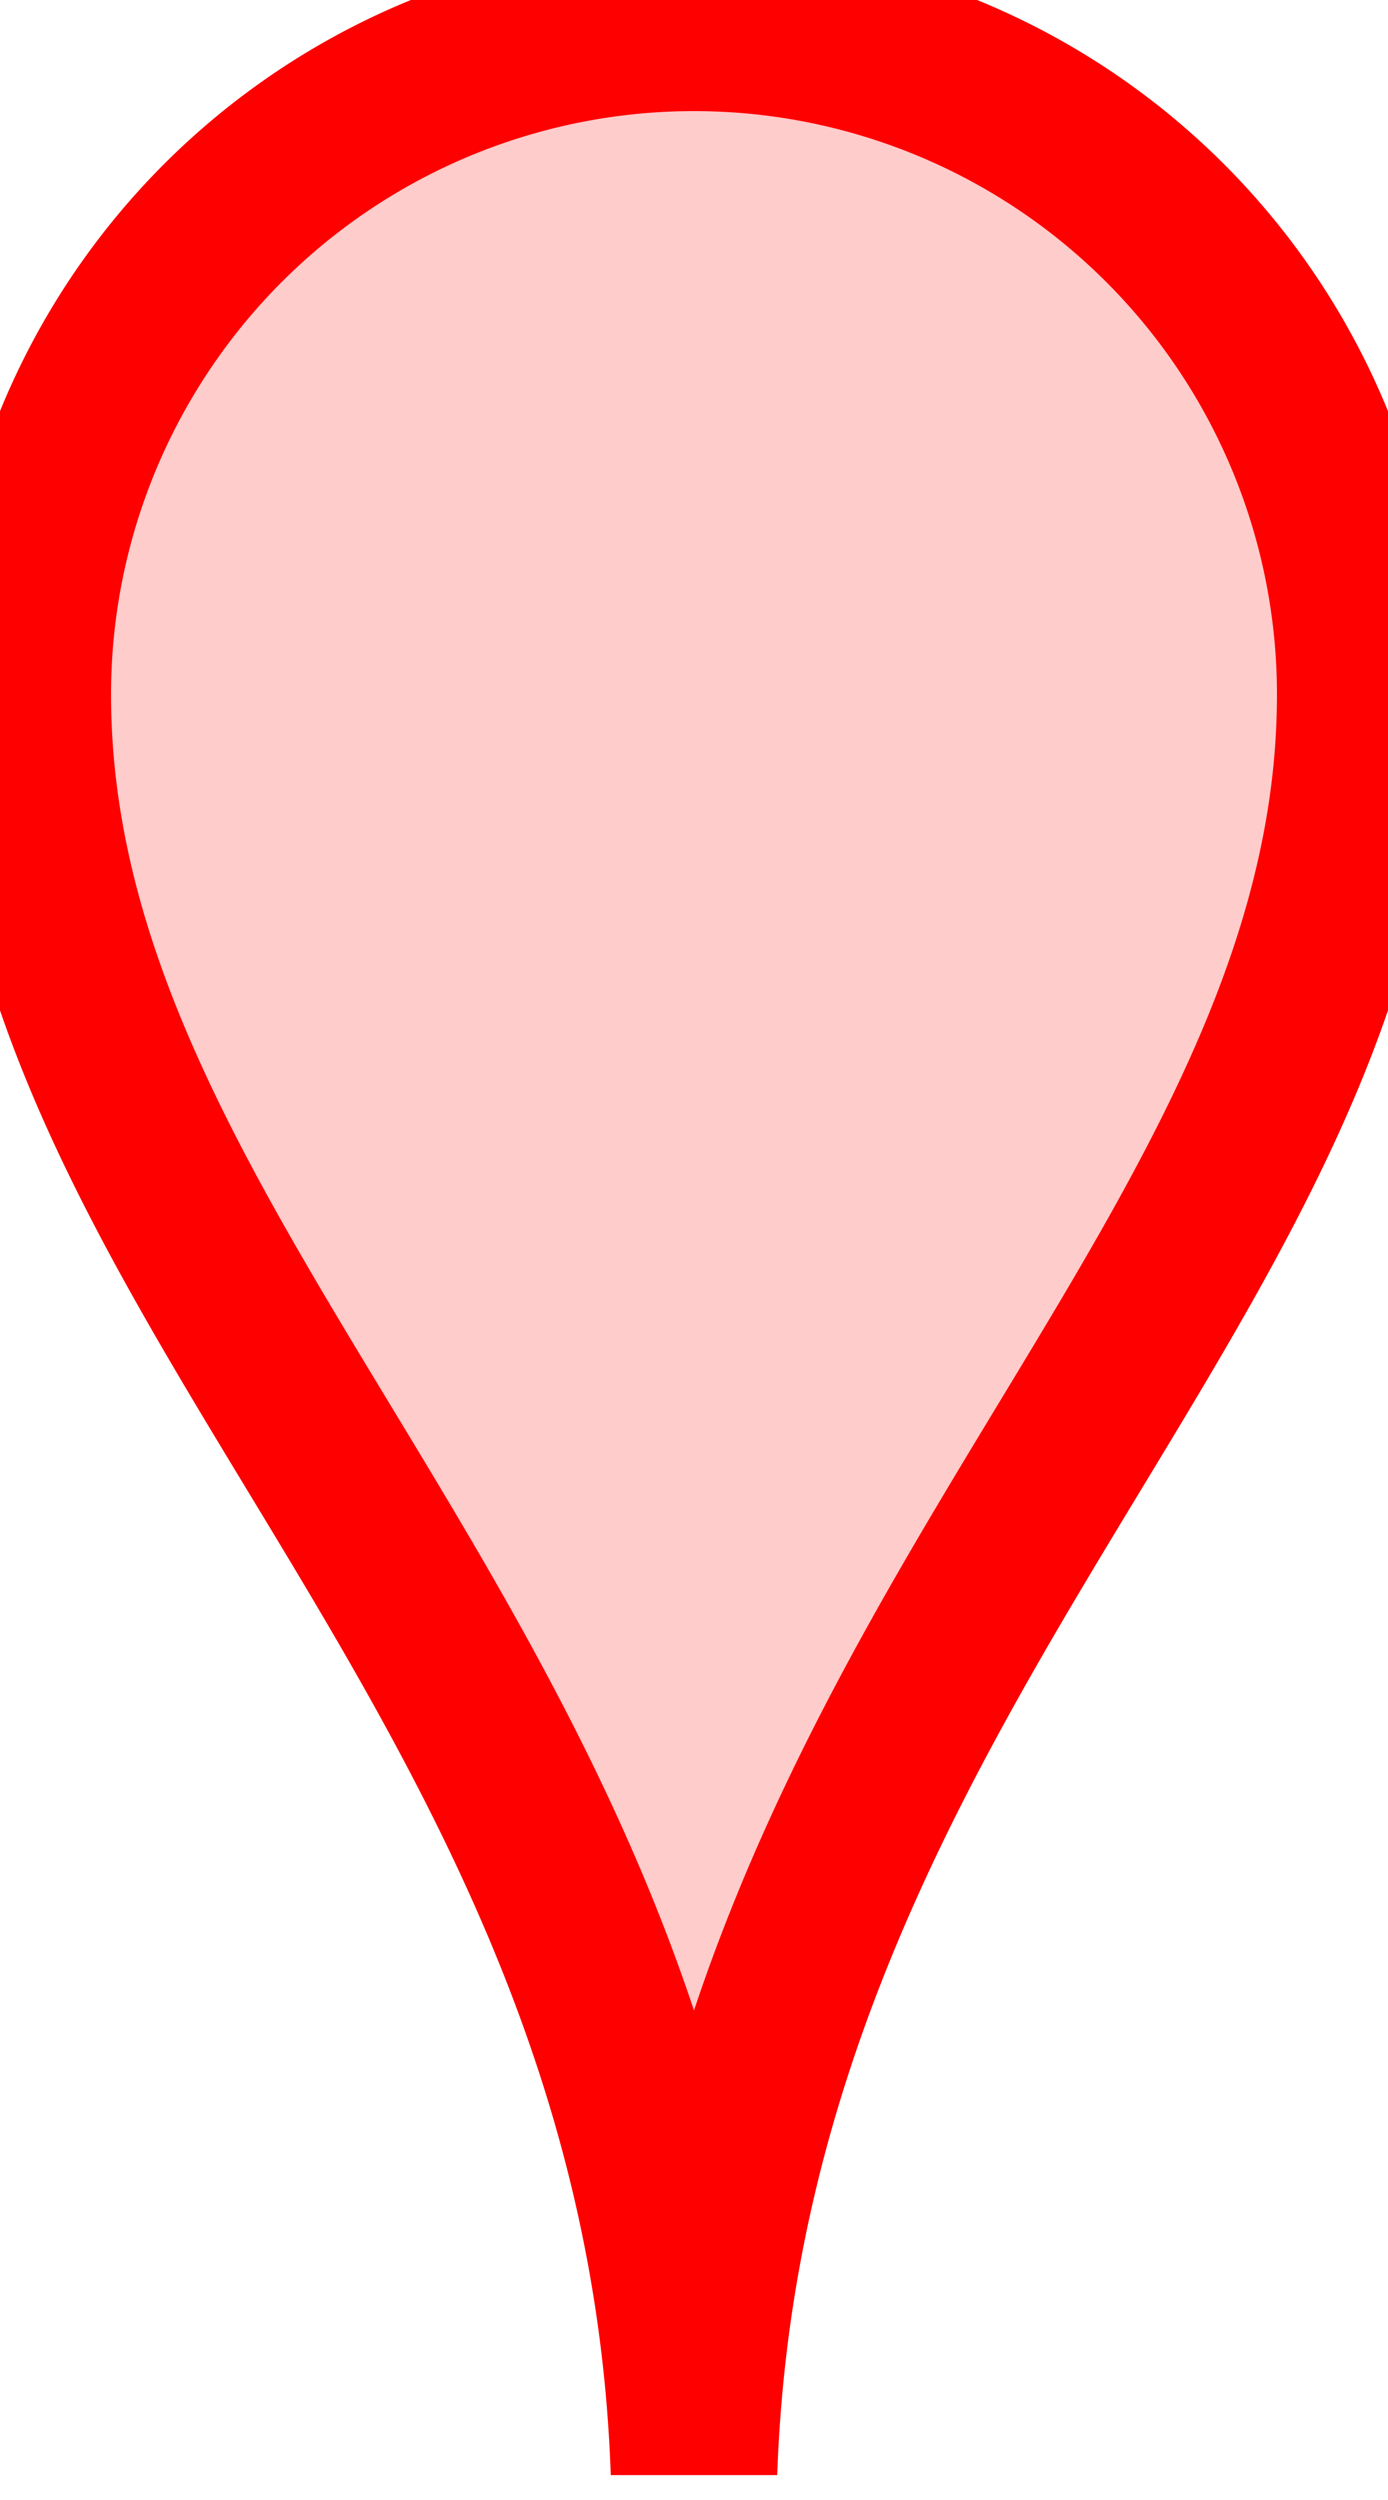 <svg anchorX="13" anchorY="45" width="25" height="45" signAnchorX="0" signAnchorY="-31"><path d="M0.5,12.5 A 12,12 0 0 1 24.5,12.5 C 24.5,23 13,30 12.5,44.5 C 12,30 0.5,23 0.5,12.5" style="stroke: red;stroke-width: 3;fill: red;fill-opacity: 0.2;"/></svg>